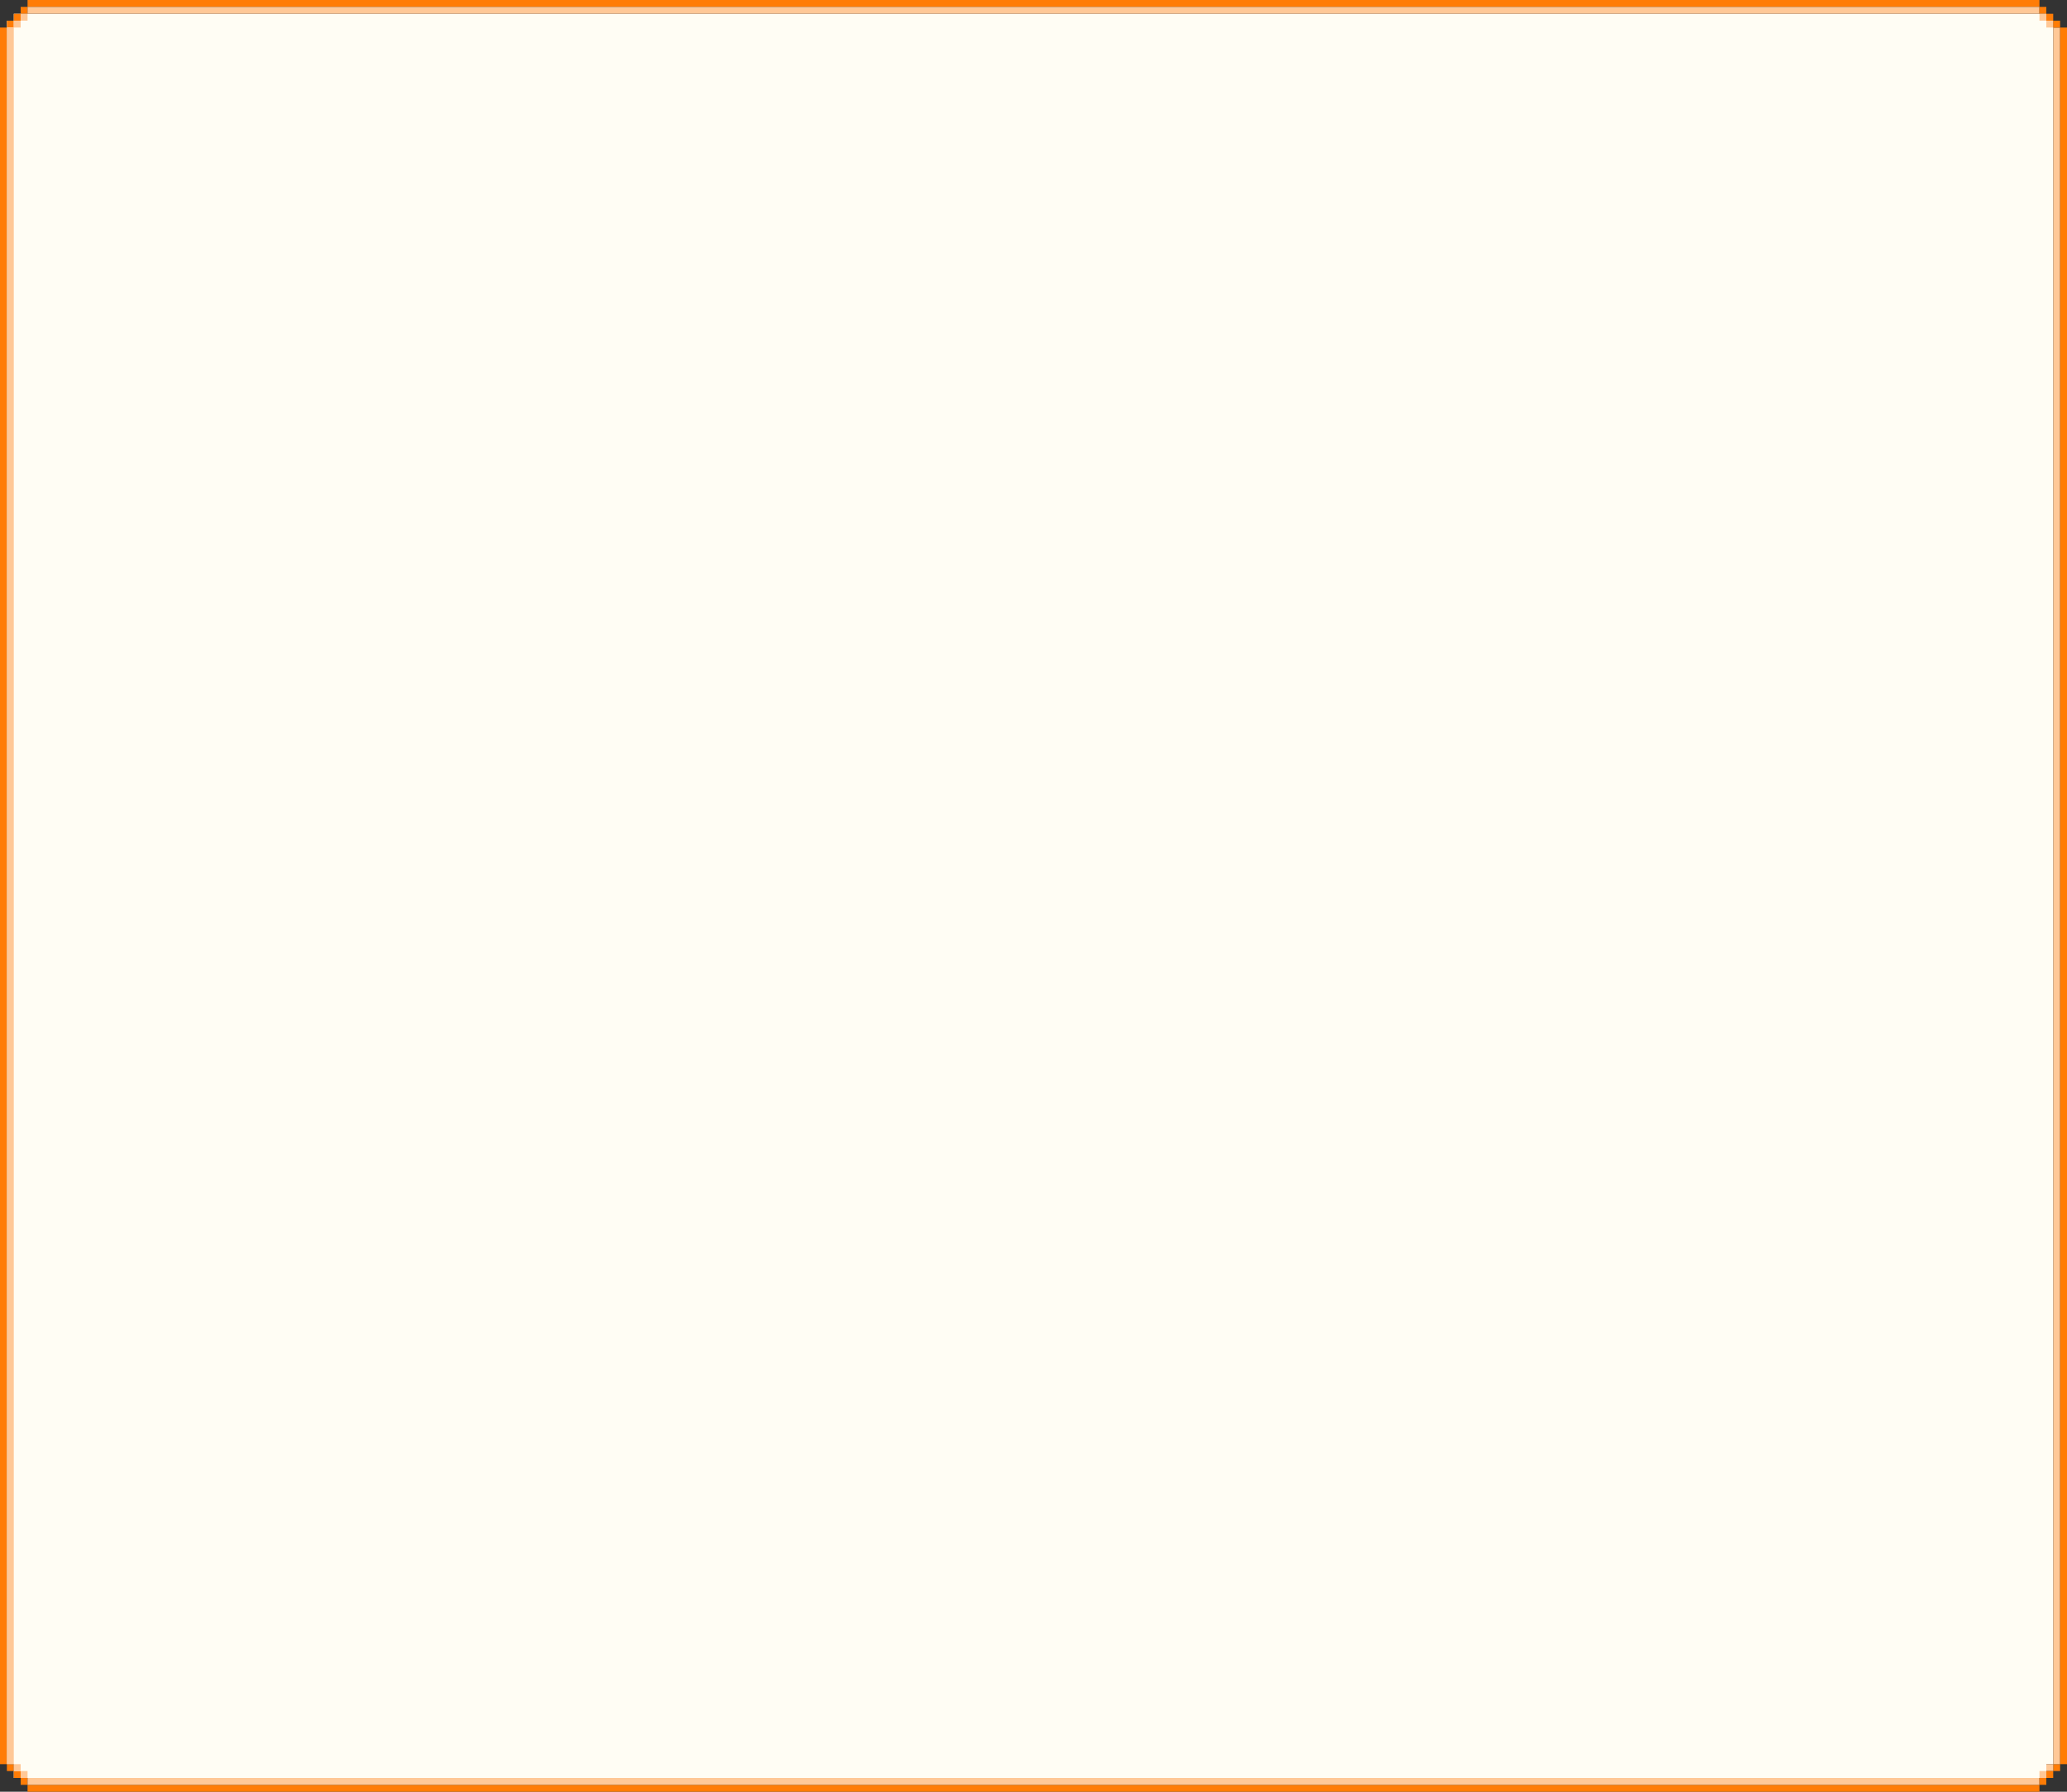 <svg width="300" height="260" viewBox="0 0 300 260" fill="none" xmlns="http://www.w3.org/2000/svg">
<rect x="0" y="0" width="300" height="260" fill="#333333" stroke="none"/>
<path fill-rule="evenodd" clip-rule="evenodd" d="M297 3V2L2 2L2 3H1V256H2L2 258H297V256H298V3H297Z" fill="#FFFDF4"/>
<rect x="4" width="292" height="1" fill="#FF7C06"/>
<rect x="1" y="4" width="252" height="1" transform="rotate(90 1 4)" fill="#FF7C06"/>
<rect x="1" y="3" width="1" height="1" fill="#FF7C06"/>
<rect x="2" y="2" width="1" height="1" fill="#FF7C06"/>
<rect x="3" y="1" width="1" height="1" fill="#FF7C06"/>
<rect x="1" y="257" width="1" height="1" transform="rotate(-90 1 257)" fill="#FF7C06"/>
<rect x="2" y="258" width="1" height="1" transform="rotate(-90 2 258)" fill="#FF7C06"/>
<rect x="3" y="259" width="1" height="1" transform="rotate(-90 3 259)" fill="#FF7C06"/>
<rect x="4" y="260" width="1" height="292" transform="rotate(-90 4 260)" fill="#FF7C06"/>
<rect x="1" y="4" width="1" height="252" fill="#FFC897"/>
<rect x="2" y="3" width="1" height="1" fill="#FFC897"/>
<rect x="3" y="2" width="1" height="1" fill="#FFC897"/>
<rect width="1" height="292" transform="matrix(-1.40769e-06 1 -1 -1.35732e-09 296 258)" fill="#FFC897"/>
<rect x="4" y="257" width="1" height="1" transform="rotate(90 4 257)" fill="#FFC897"/>
<rect x="3" y="256" width="1" height="1" transform="rotate(90 3 256)" fill="#FFC897"/>
<rect x="4" y="1" width="292" height="1" fill="#FFC897"/>
<rect x="296" y="1" width="1" height="1" fill="#FF7C06"/>
<rect x="299" y="256" width="1" height="1" transform="rotate(90 299 256)" fill="#FF7C06"/>
<rect x="296" y="2" width="1" height="1" fill="#FFC897"/>
<rect x="298" y="256" width="1" height="1" transform="rotate(90 298 256)" fill="#FFC897"/>
<rect x="297" y="3" width="1" height="1" fill="#FFC897"/>
<rect x="297" y="257" width="1" height="1" transform="rotate(90 297 257)" fill="#FFC897"/>
<rect x="298" y="4" width="1" height="252" fill="#FFC897"/>
<rect x="297" y="2" width="1" height="1" fill="#FF7C06"/>
<path d="M298 257L298 258L297 258L297 257L298 257Z" fill="#FF7C06"/>
<rect x="298" y="3" width="1" height="1" fill="#FF7C06"/>
<rect x="297" y="258" width="1" height="1" transform="rotate(90 297 258)" fill="#FF7C06"/>
<rect x="299" y="4" width="1" height="252" fill="#FF7C06"/>
</svg>
